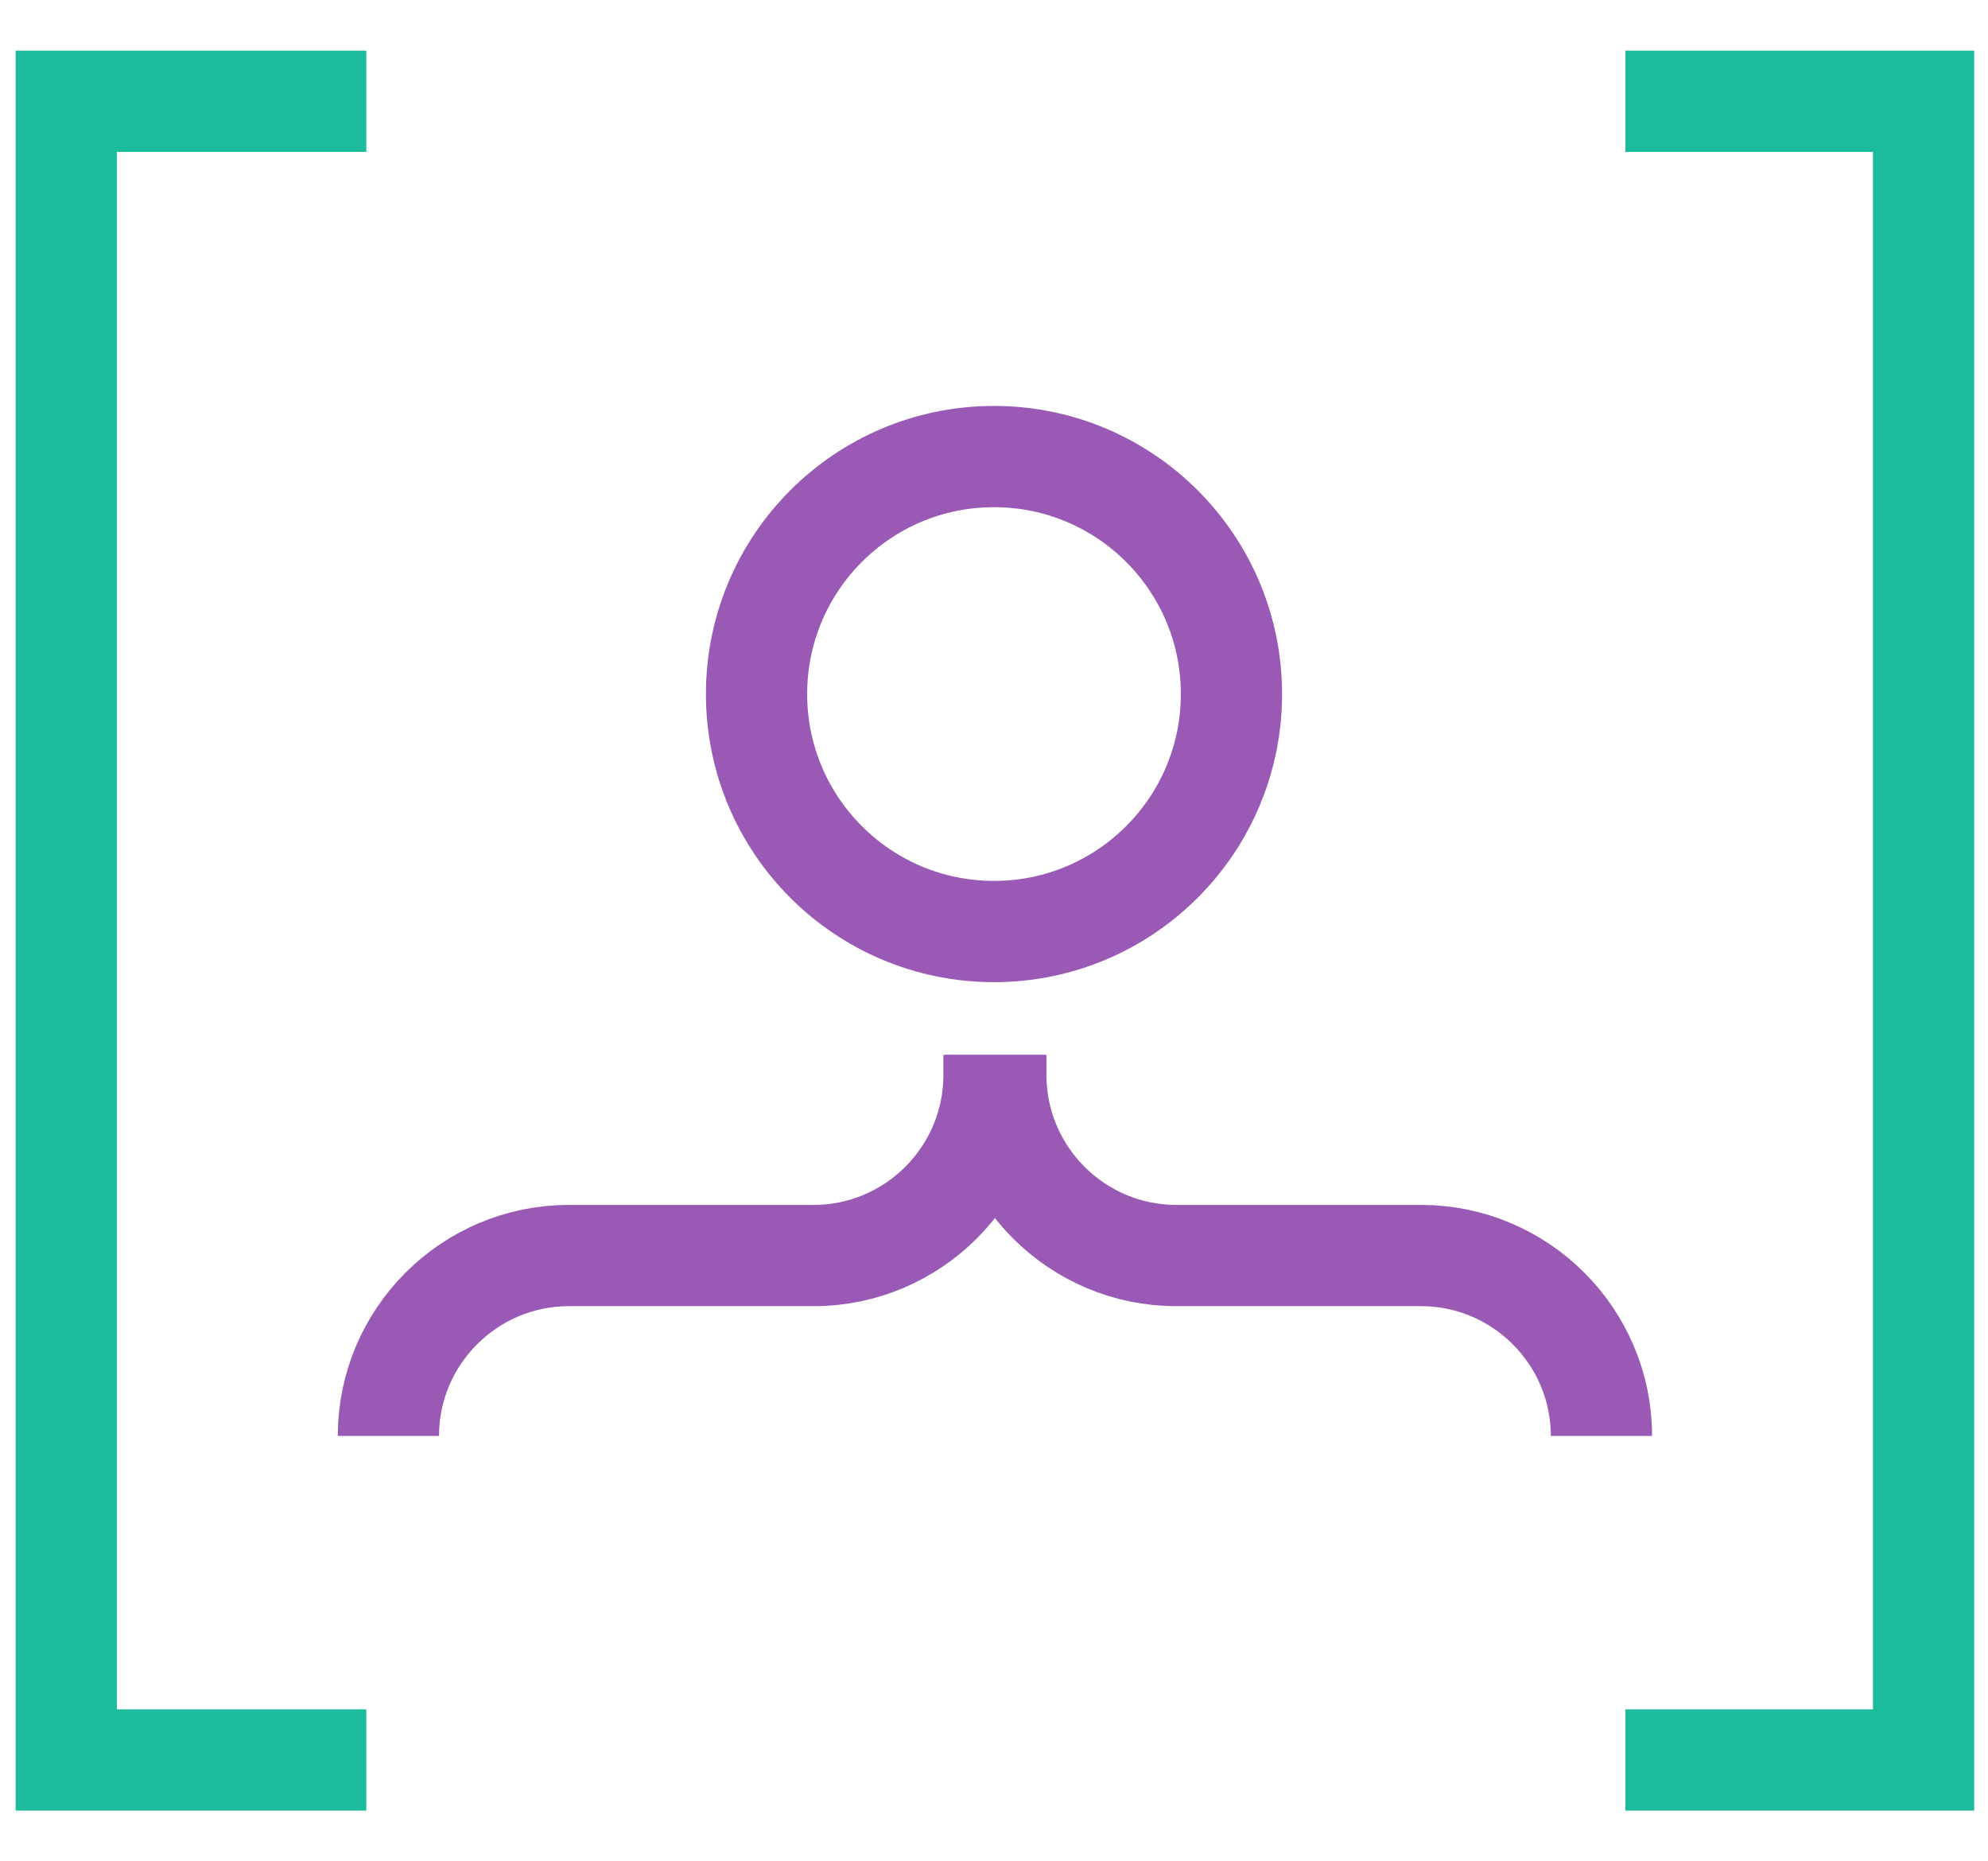 <?xml version="1.0" encoding="utf-8"?>
<!-- Generator: Adobe Illustrator 25.0.1, SVG Export Plug-In . SVG Version: 6.00 Build 0)  -->
<svg version="1.1" id="Capa_1" xmlns="http://www.w3.org/2000/svg" xmlns:xlink="http://www.w3.org/1999/xlink" x="0px" y="0px"
	 viewBox="0 0 108 101.1" style="enable-background:new 0 0 108 101.1;" xml:space="preserve">
<style type="text/css">
	.st0{fill:none;stroke:#9B59B6;stroke-width:5.5;stroke-miterlimit:10;}
	.st1{fill:none;stroke:#1ABC9C;stroke-width:5.5;stroke-miterlimit:10;}
</style>
<g>
	<circle class="st0" cx="54" cy="37.7" r="12.9"/>
	<g>
		<path class="st0" d="M21.1,78L21.1,78c0-5.4,4.4-9.8,9.8-9.8h13.3c5.4,0,9.8-4.4,9.8-9.8v-1.1"/>
		<path class="st0" d="M87,78L87,78c0-5.4-4.4-9.8-9.8-9.8H63.9c-5.4,0-9.8-4.4-9.8-9.8v-1.1"/>
	</g>
	<g>
		<polyline class="st1" points="88.3,5.5 104.5,5.5 104.5,95.6 88.3,95.6 		"/>
		<polyline class="st1" points="19.9,95.6 3.6,95.6 3.6,5.5 19.9,5.5 		"/>
	</g>
</g>
</svg>
